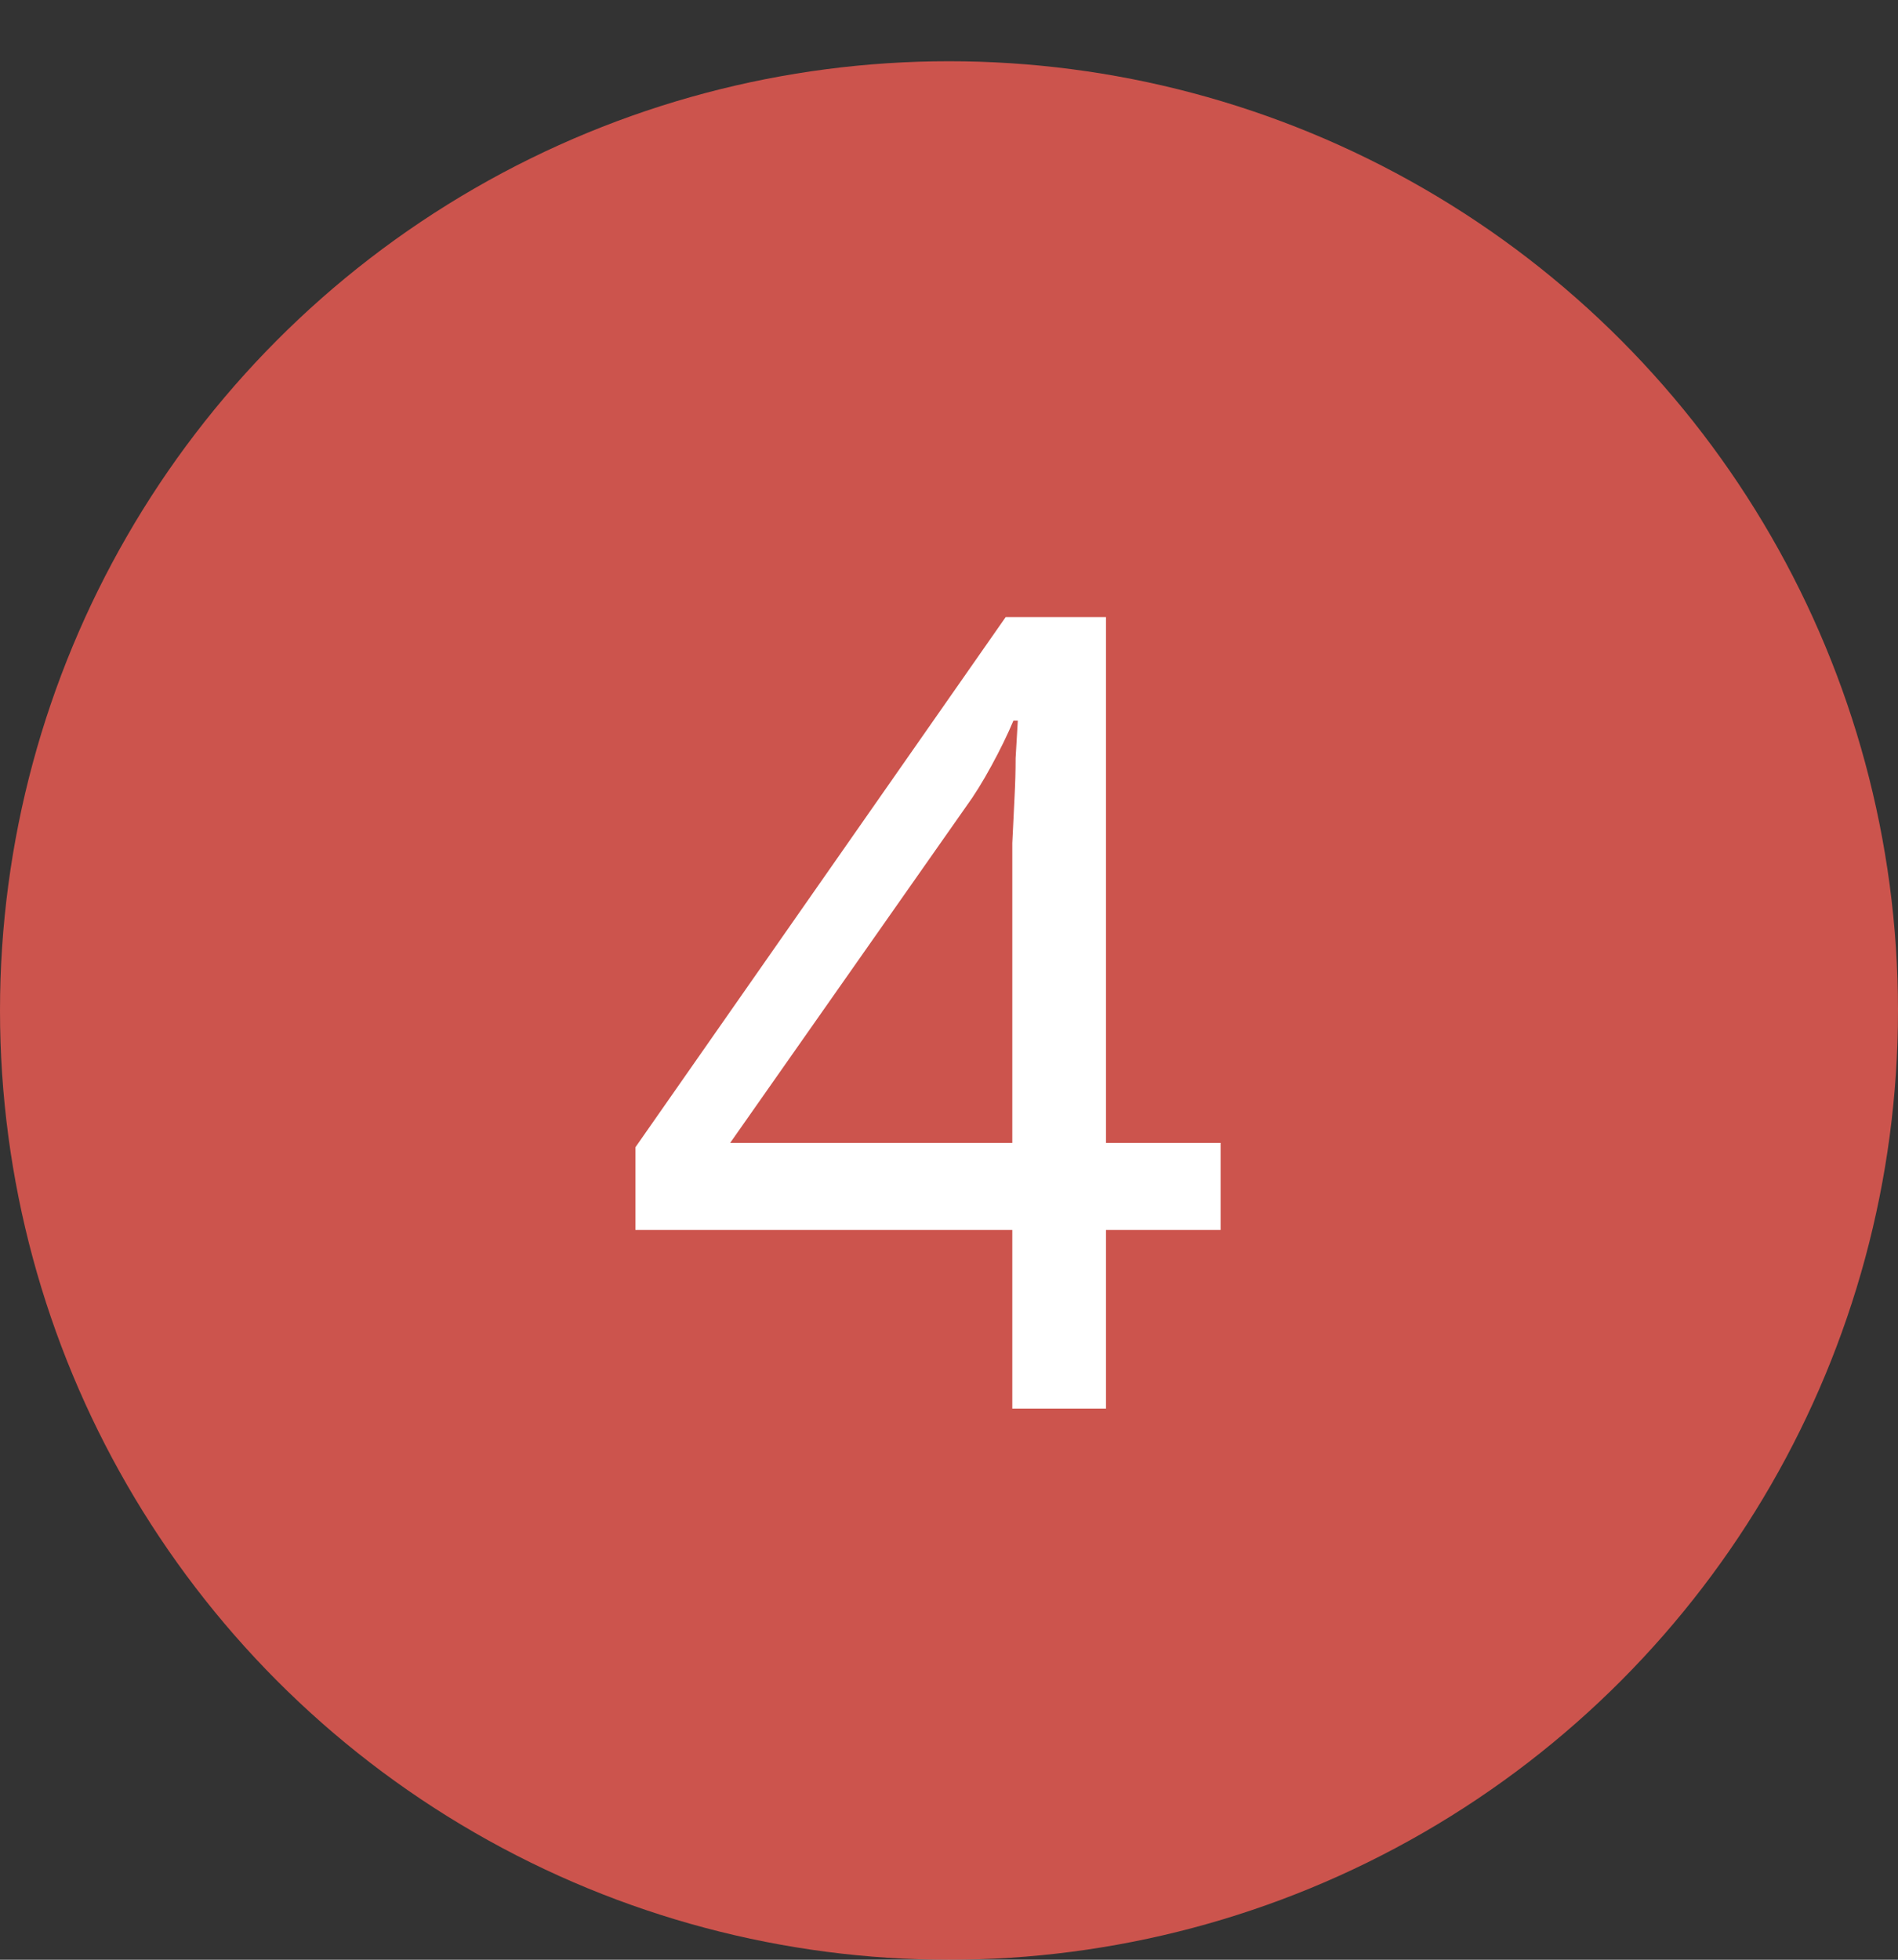 <svg width="31" height="32" viewBox="0 0 31 32" fill="none" xmlns="http://www.w3.org/2000/svg">
<rect x="0" y="0" width="31" height="32" fill="#333333" stroke="none"/>
<circle cx="15.5" cy="16.5" r="15.5" fill="#FE5F55" fill-opacity="0.75"/>
<path d="M19.936 20.084H18.064V23H16.534V20.084H10.378V18.734L16.426 10.076H18.064V18.662H19.936V20.084ZM16.534 14.612C16.534 14.3 16.534 14.018 16.534 13.766C16.546 13.502 16.558 13.256 16.57 13.028C16.582 12.8 16.588 12.584 16.588 12.38C16.6 12.164 16.612 11.96 16.624 11.768H16.552C16.456 11.996 16.336 12.242 16.192 12.506C16.048 12.77 15.91 12.992 15.778 13.172L11.926 18.662H16.534V14.612Z" fill="white"/>
</svg>
